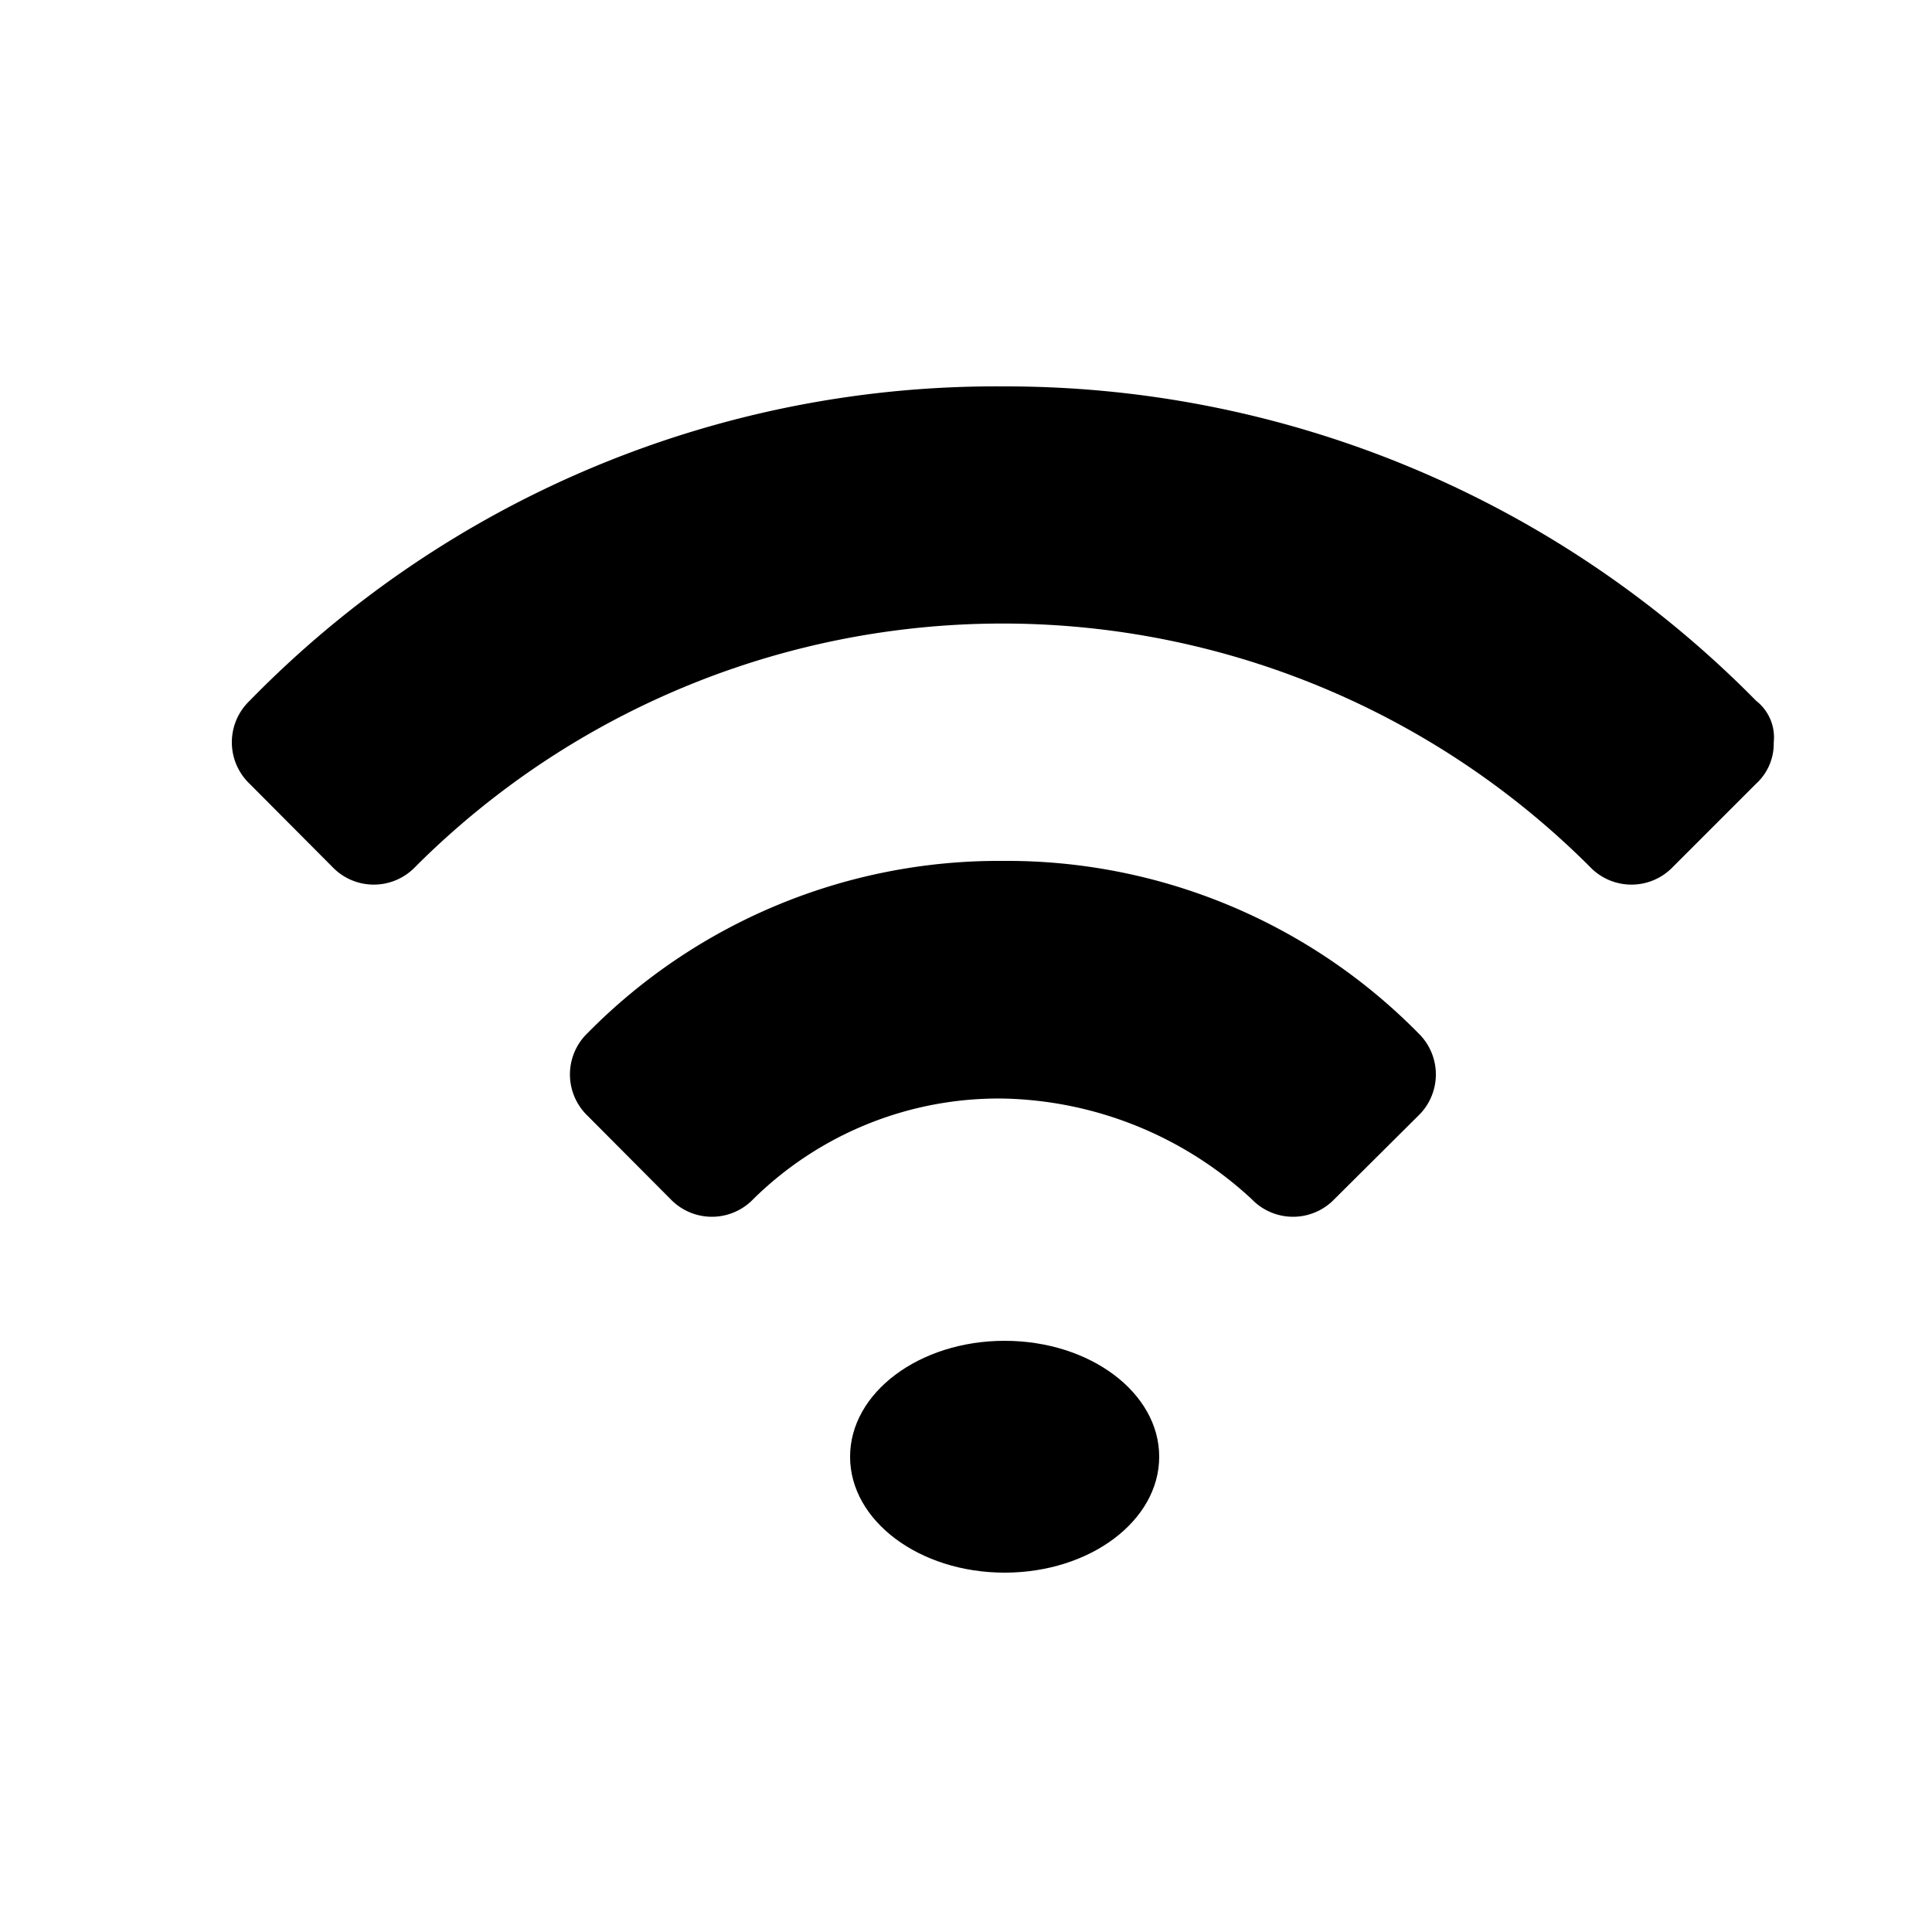 <svg xmlns="http://www.w3.org/2000/svg" width="25" height="25" viewBox="0 0 25 25"><defs><style>.a{fill:none;}</style></defs><g transform="translate(3 2)"><path d="M19.724,7.068A13.623,13.623,0,0,0,9.977,3,13.491,13.491,0,0,0,.23,7.068a.742.742,0,0,0,0,1.074L1.3,9.217a.742.742,0,0,0,1.074,0,10.747,10.747,0,0,1,15.2,0,.742.742,0,0,0,1.074,0l1.074-1.074a.7.7,0,0,0,.23-.537A.6.6,0,0,0,19.724,7.068Z"/><path d="M11.3,11A7.47,7.47,0,0,0,5.93,13.226a.742.742,0,0,0,0,1.074L7,15.375a.742.742,0,0,0,1.074,0,4.524,4.524,0,0,1,3.223-1.3,4.872,4.872,0,0,1,3.223,1.3.742.742,0,0,0,1.074,0L16.675,14.3a.742.742,0,0,0,0-1.074A7.47,7.47,0,0,0,11.3,11Z" transform="translate(-1.325 -1.86)"/><ellipse cx="2" cy="1.5" rx="2" ry="1.5" transform="translate(8 15.35)"/></g><rect class="a" width="25" height="25"/></svg>